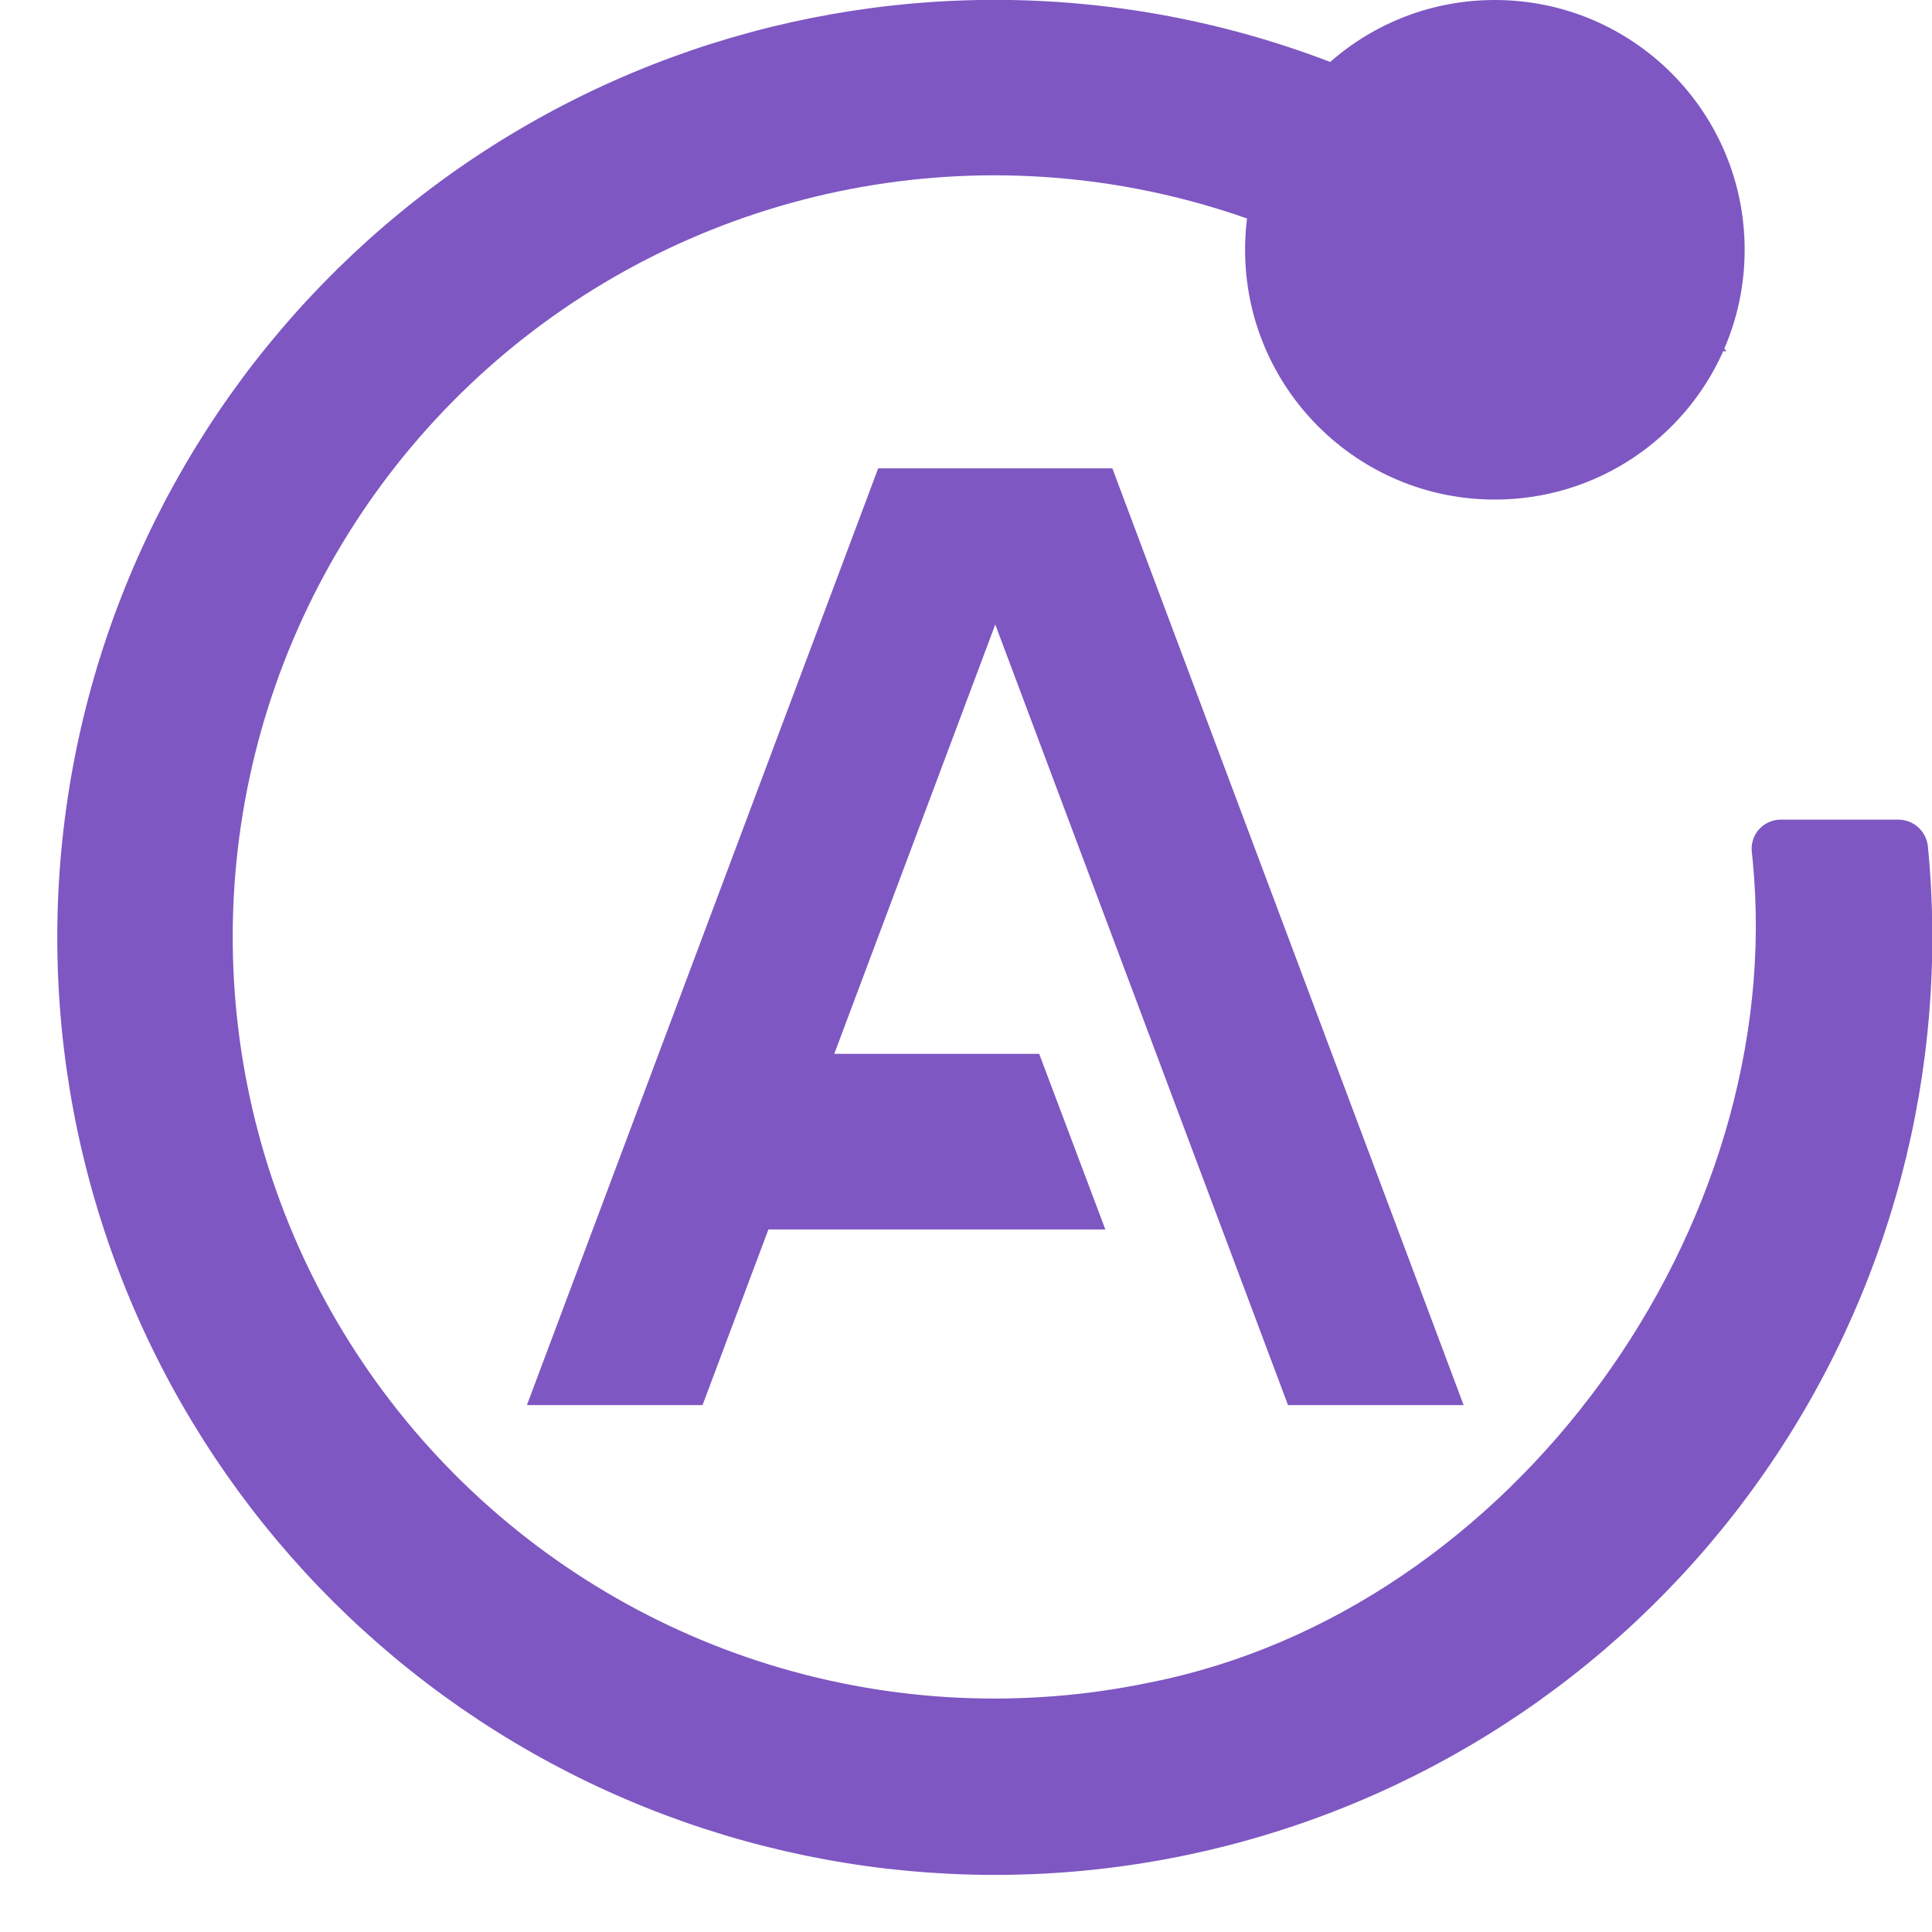 <svg
  width="33"
  height="33"
  viewBox="0 0 33 33"
  fill="none"
  xmlns="http://www.w3.org/2000/svg"
>
  <path
    d="M32.765 14.131C32.858 14.216 32.917 14.332 32.93 14.457C33.303 18.286 32.285 22.122 30.063 25.262C27.84 28.403 24.561 30.638 20.826 31.559C17.09 32.48 13.148 32.026 9.72 30.278C6.292 28.531 3.608 25.608 2.159 22.044C0.709 18.481 0.591 14.514 1.826 10.87C3.062 7.227 5.567 4.149 8.885 2.202C12.203 0.254 16.111 -0.434 19.895 0.263C20.865 0.442 21.811 0.709 22.721 1.058C23.472 0.399 24.456 -6.28643e-09 25.533 -6.28643e-09C27.89 -6.28643e-09 29.8 1.91 29.8 4.267C29.8 4.866 29.676 5.437 29.453 5.954C29.465 5.97 29.478 5.985 29.49 6H29.433C28.769 7.493 27.273 8.533 25.533 8.533C23.177 8.533 21.267 6.623 21.267 4.267C21.267 4.085 21.278 3.907 21.3 3.732C20.689 3.517 20.061 3.347 19.42 3.225C17.257 2.812 15.024 2.956 12.931 3.642C10.839 4.328 8.954 5.534 7.455 7.147C5.956 8.76 4.891 10.727 4.359 12.865C3.828 15.002 3.848 17.239 4.417 19.366C4.986 21.494 6.086 23.442 7.614 25.028C9.142 26.614 11.047 27.787 13.152 28.436C15.256 29.084 17.491 29.188 19.646 28.737C25.84 27.51 30.553 20.977 29.937 14.693C29.932 14.648 29.927 14.604 29.923 14.559C29.914 14.489 29.92 14.418 29.941 14.351C29.961 14.284 29.996 14.222 30.042 14.169C30.089 14.116 30.146 14.074 30.21 14.045C30.274 14.016 30.343 14 30.413 14H32.424C32.55 14 32.671 14.047 32.765 14.131Z"
    fill="#7E57C2"
  />
  <path
    d="M15 8L9 24H12L13.125 21H18.88L17.75 18H14.25L17 10.667L22 24H25L19 8H15Z"
    fill="#7E57C2"
  />
</svg>
